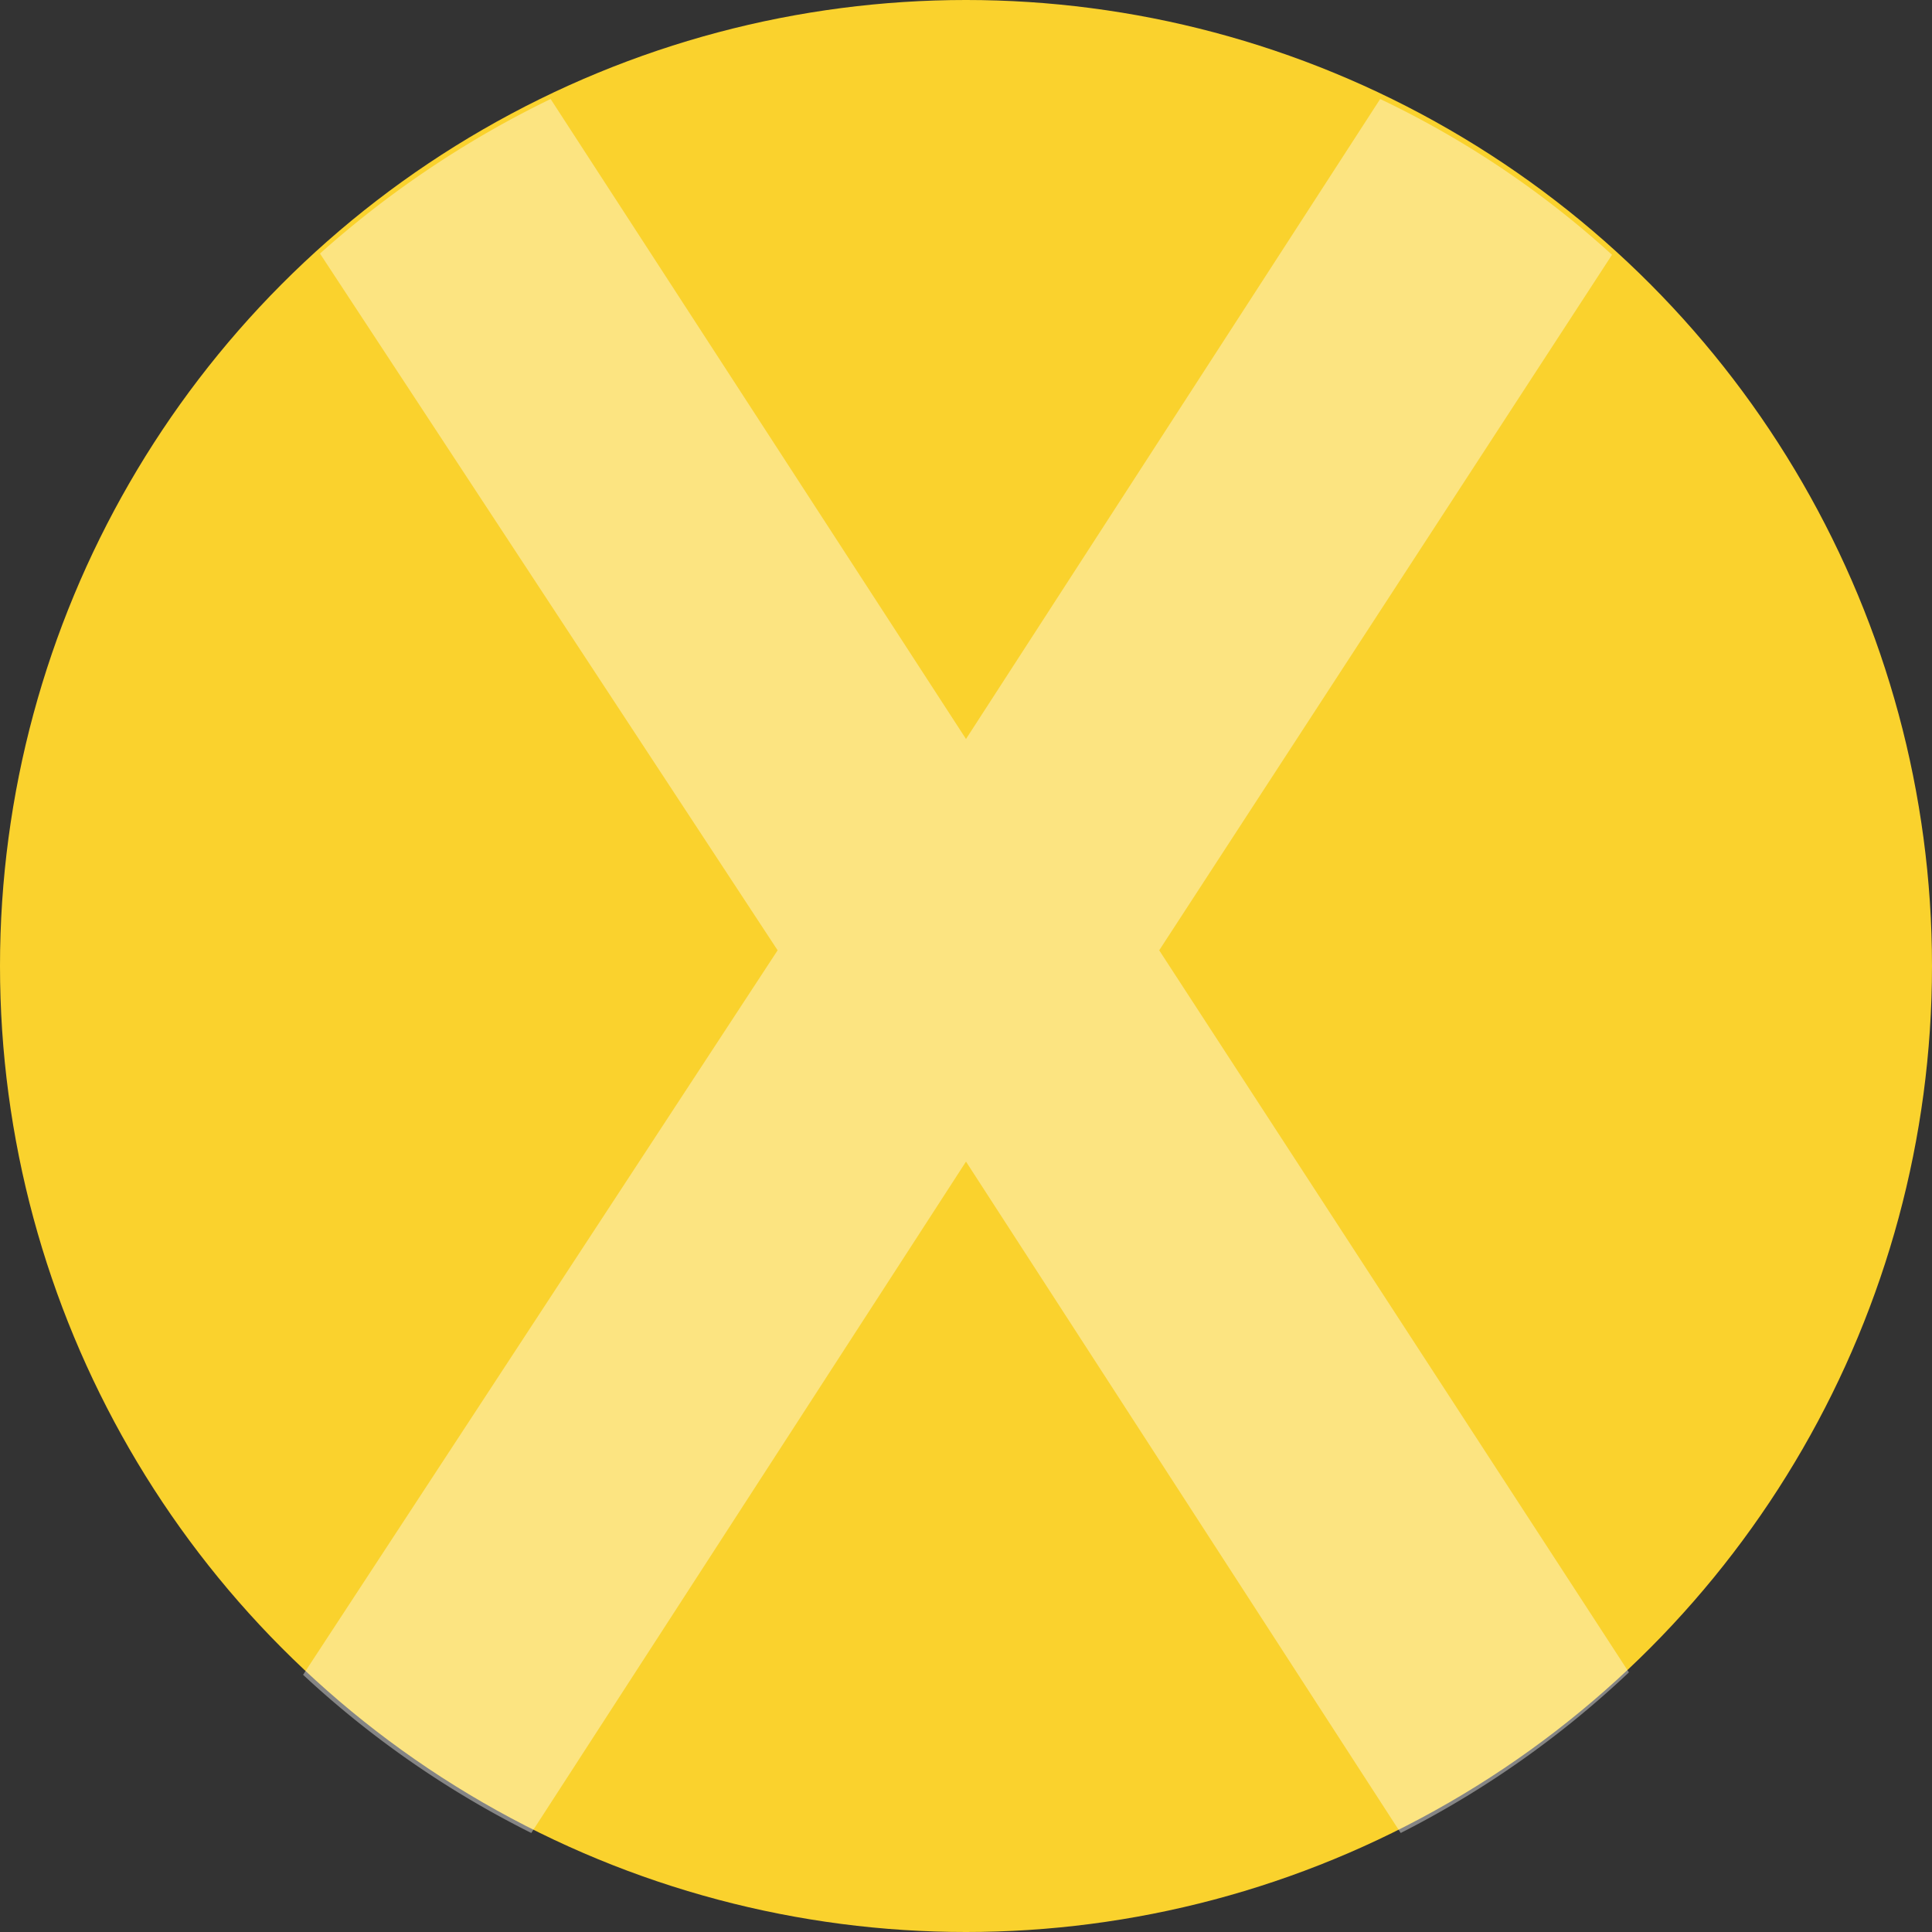 <svg xmlns="http://www.w3.org/2000/svg" viewBox="0 0 16 16"><rect x="0" y="0" width="16" height="16" fill="#333333" stroke="none"/><defs><style>.cls-1{fill:#fad22d;}.cls-2{fill:#fff;opacity:0.4;}</style></defs><title>Resurs 11</title><g id="Lager_2" data-name="Lager 2"><g id="Lager_1-2" data-name="Lager 1"><circle class="cls-1" cx="8" cy="8" r="8"/><path class="cls-2" d="M9.6,7.87l3.75-5.76A7.88,7.88,0,0,0,11.43.82L8,6.12,4.56.82A8.29,8.29,0,0,0,2.65,2.1L6.44,7.87l-3.93,6A8.06,8.06,0,0,0,4.4,15.18L8,9.62l3.6,5.56a8.06,8.06,0,0,0,1.89-1.33Z"/></g></g></svg>